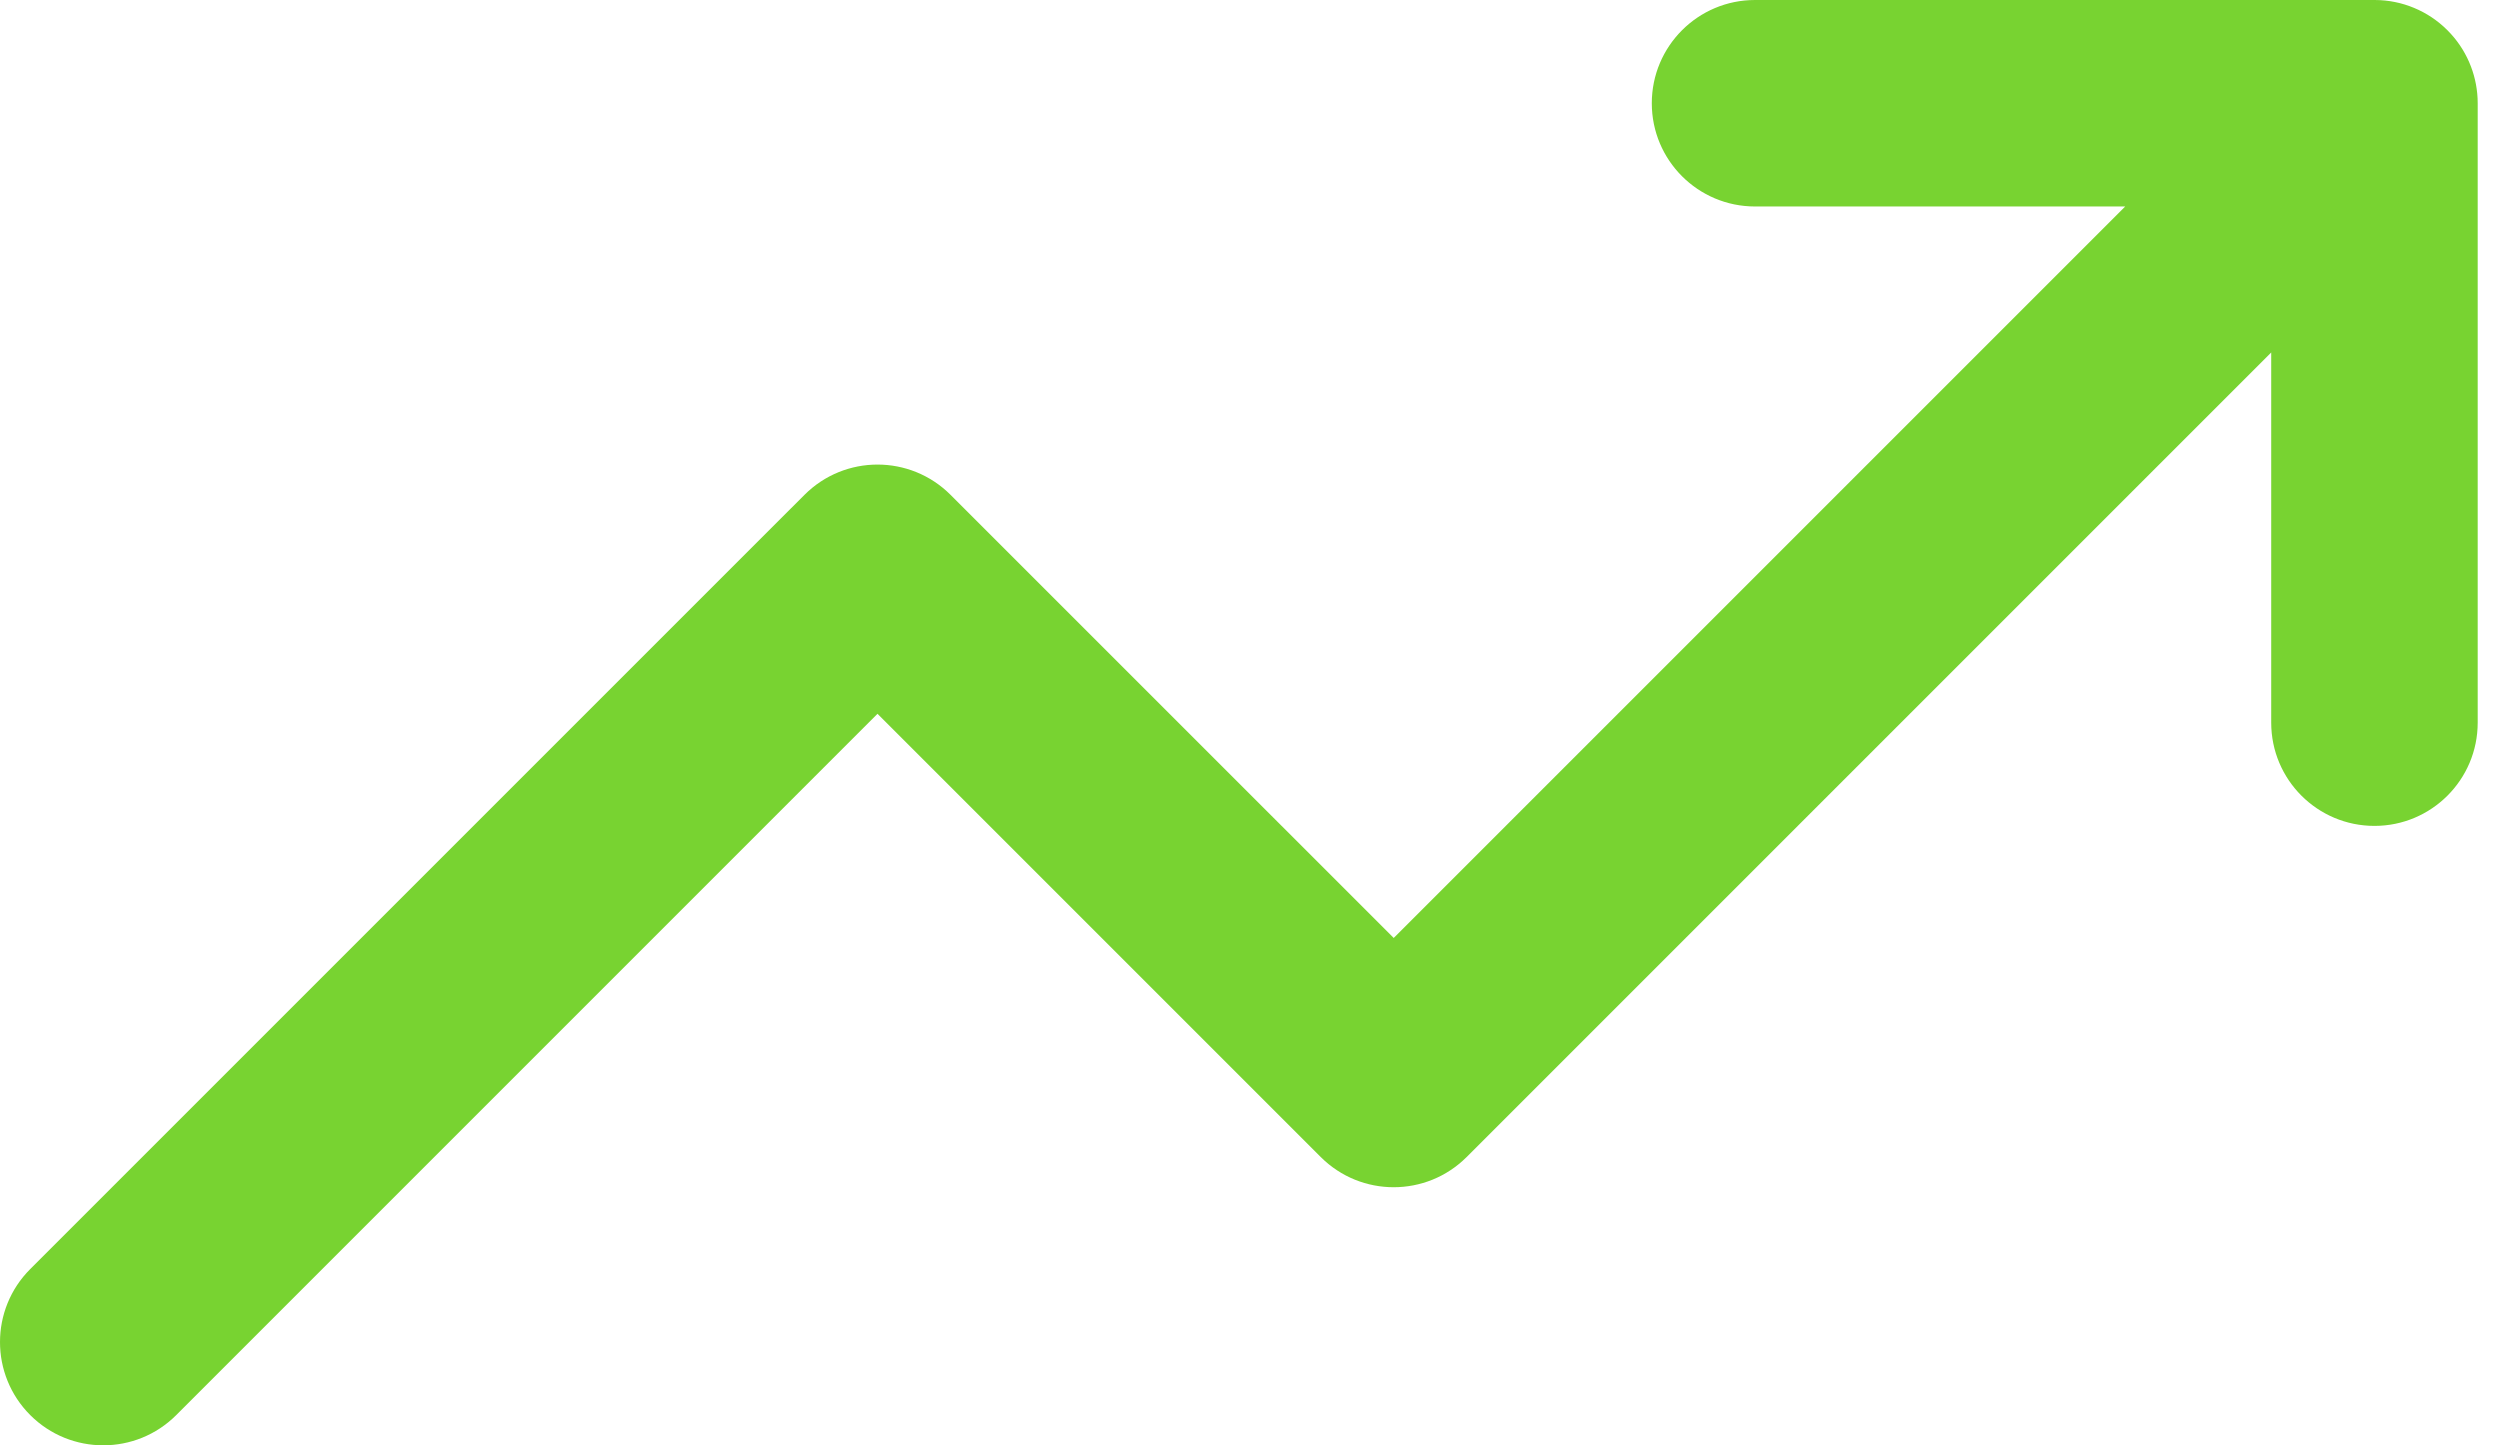 <svg width="64" height="37" viewBox="0 0 64 37" fill="none" xmlns="http://www.w3.org/2000/svg">
<path d="M4.512 36.226C3.48 37.258 1.806 37.258 0.774 36.226C-0.258 35.194 -0.258 33.52 0.774 32.488L20.596 12.667C21.628 11.635 23.301 11.635 24.333 12.667L35.679 24.012L54.405 5.286H44.929C43.469 5.286 42.286 4.103 42.286 2.643C42.286 1.183 43.469 9.53674e-07 44.929 9.53674e-07H60.784H60.794C61.149 0.001 61.488 0.072 61.797 0.201C62.109 0.33 62.401 0.521 62.654 0.774C63.138 1.258 63.395 1.883 63.426 2.516C63.428 2.558 63.429 2.601 63.429 2.643V18.5C63.429 19.96 62.245 21.143 60.786 21.143C59.326 21.143 58.143 19.96 58.143 18.5V9.023L37.547 29.619C36.515 30.651 34.842 30.651 33.81 29.619L22.464 18.273L4.512 36.226Z" fill="#78D331"/>
</svg>
